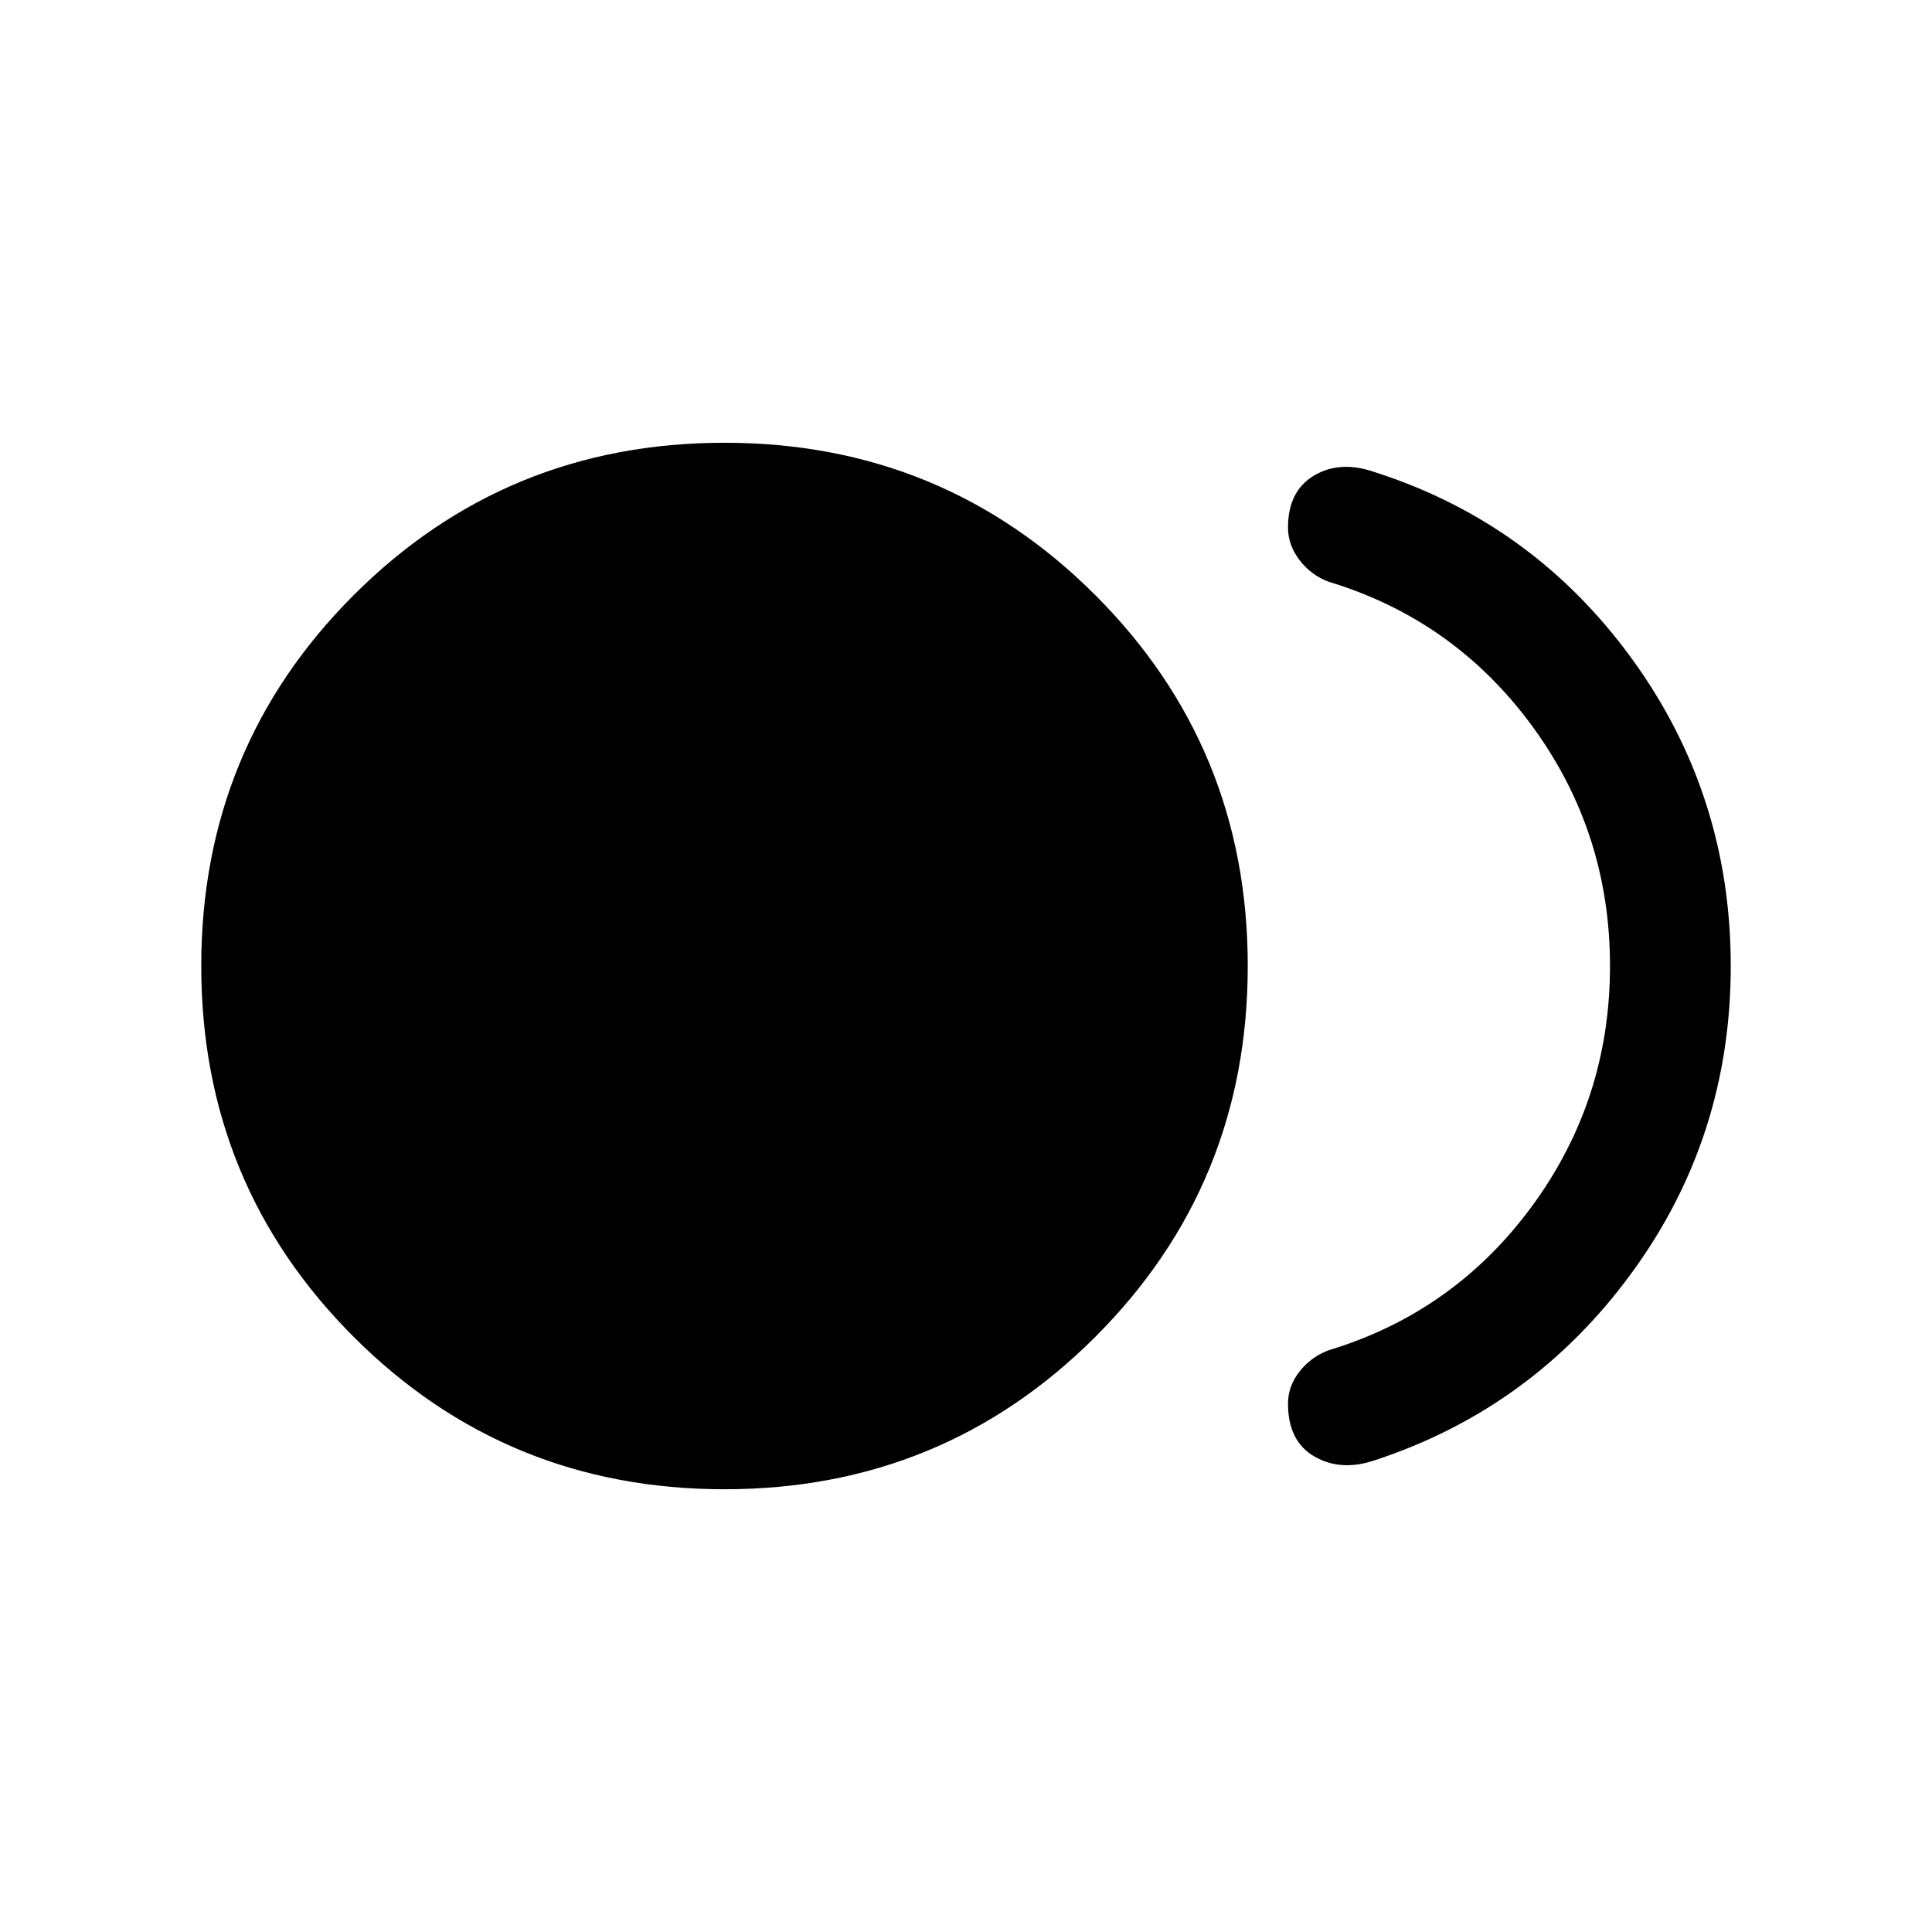 <svg xmlns="http://www.w3.org/2000/svg" height="24" viewBox="0 -960 960 960" width="24"><path d="M360-220.001q-108.538 0-184.268-75.731-75.731-75.73-75.731-184.268t75.731-184.268q75.73-75.731 184.268-75.731t184.268 75.731q75.731 75.73 75.731 184.268t-75.731 184.268Q468.538-220.001 360-220.001Zm323.076-14.385q-16.846 5.692-29.961-1.884Q640-243.847 640-262.539q0-8.692 5.769-16 5.769-7.307 14.461-10.538 62.308-18.846 101.039-71.615Q800-413.461 800-480q0-66.539-38.731-119.308-38.731-52.769-101.039-71.615-8.692-3.231-14.461-10.731T640-697.846q0-18.076 12.807-25.768 12.808-7.692 29.653-2 79.077 25.153 128.308 92.807Q859.999-565.154 859.999-480q0 85.154-49.231 152.499-49.231 67.346-127.692 93.115Z"/></svg>